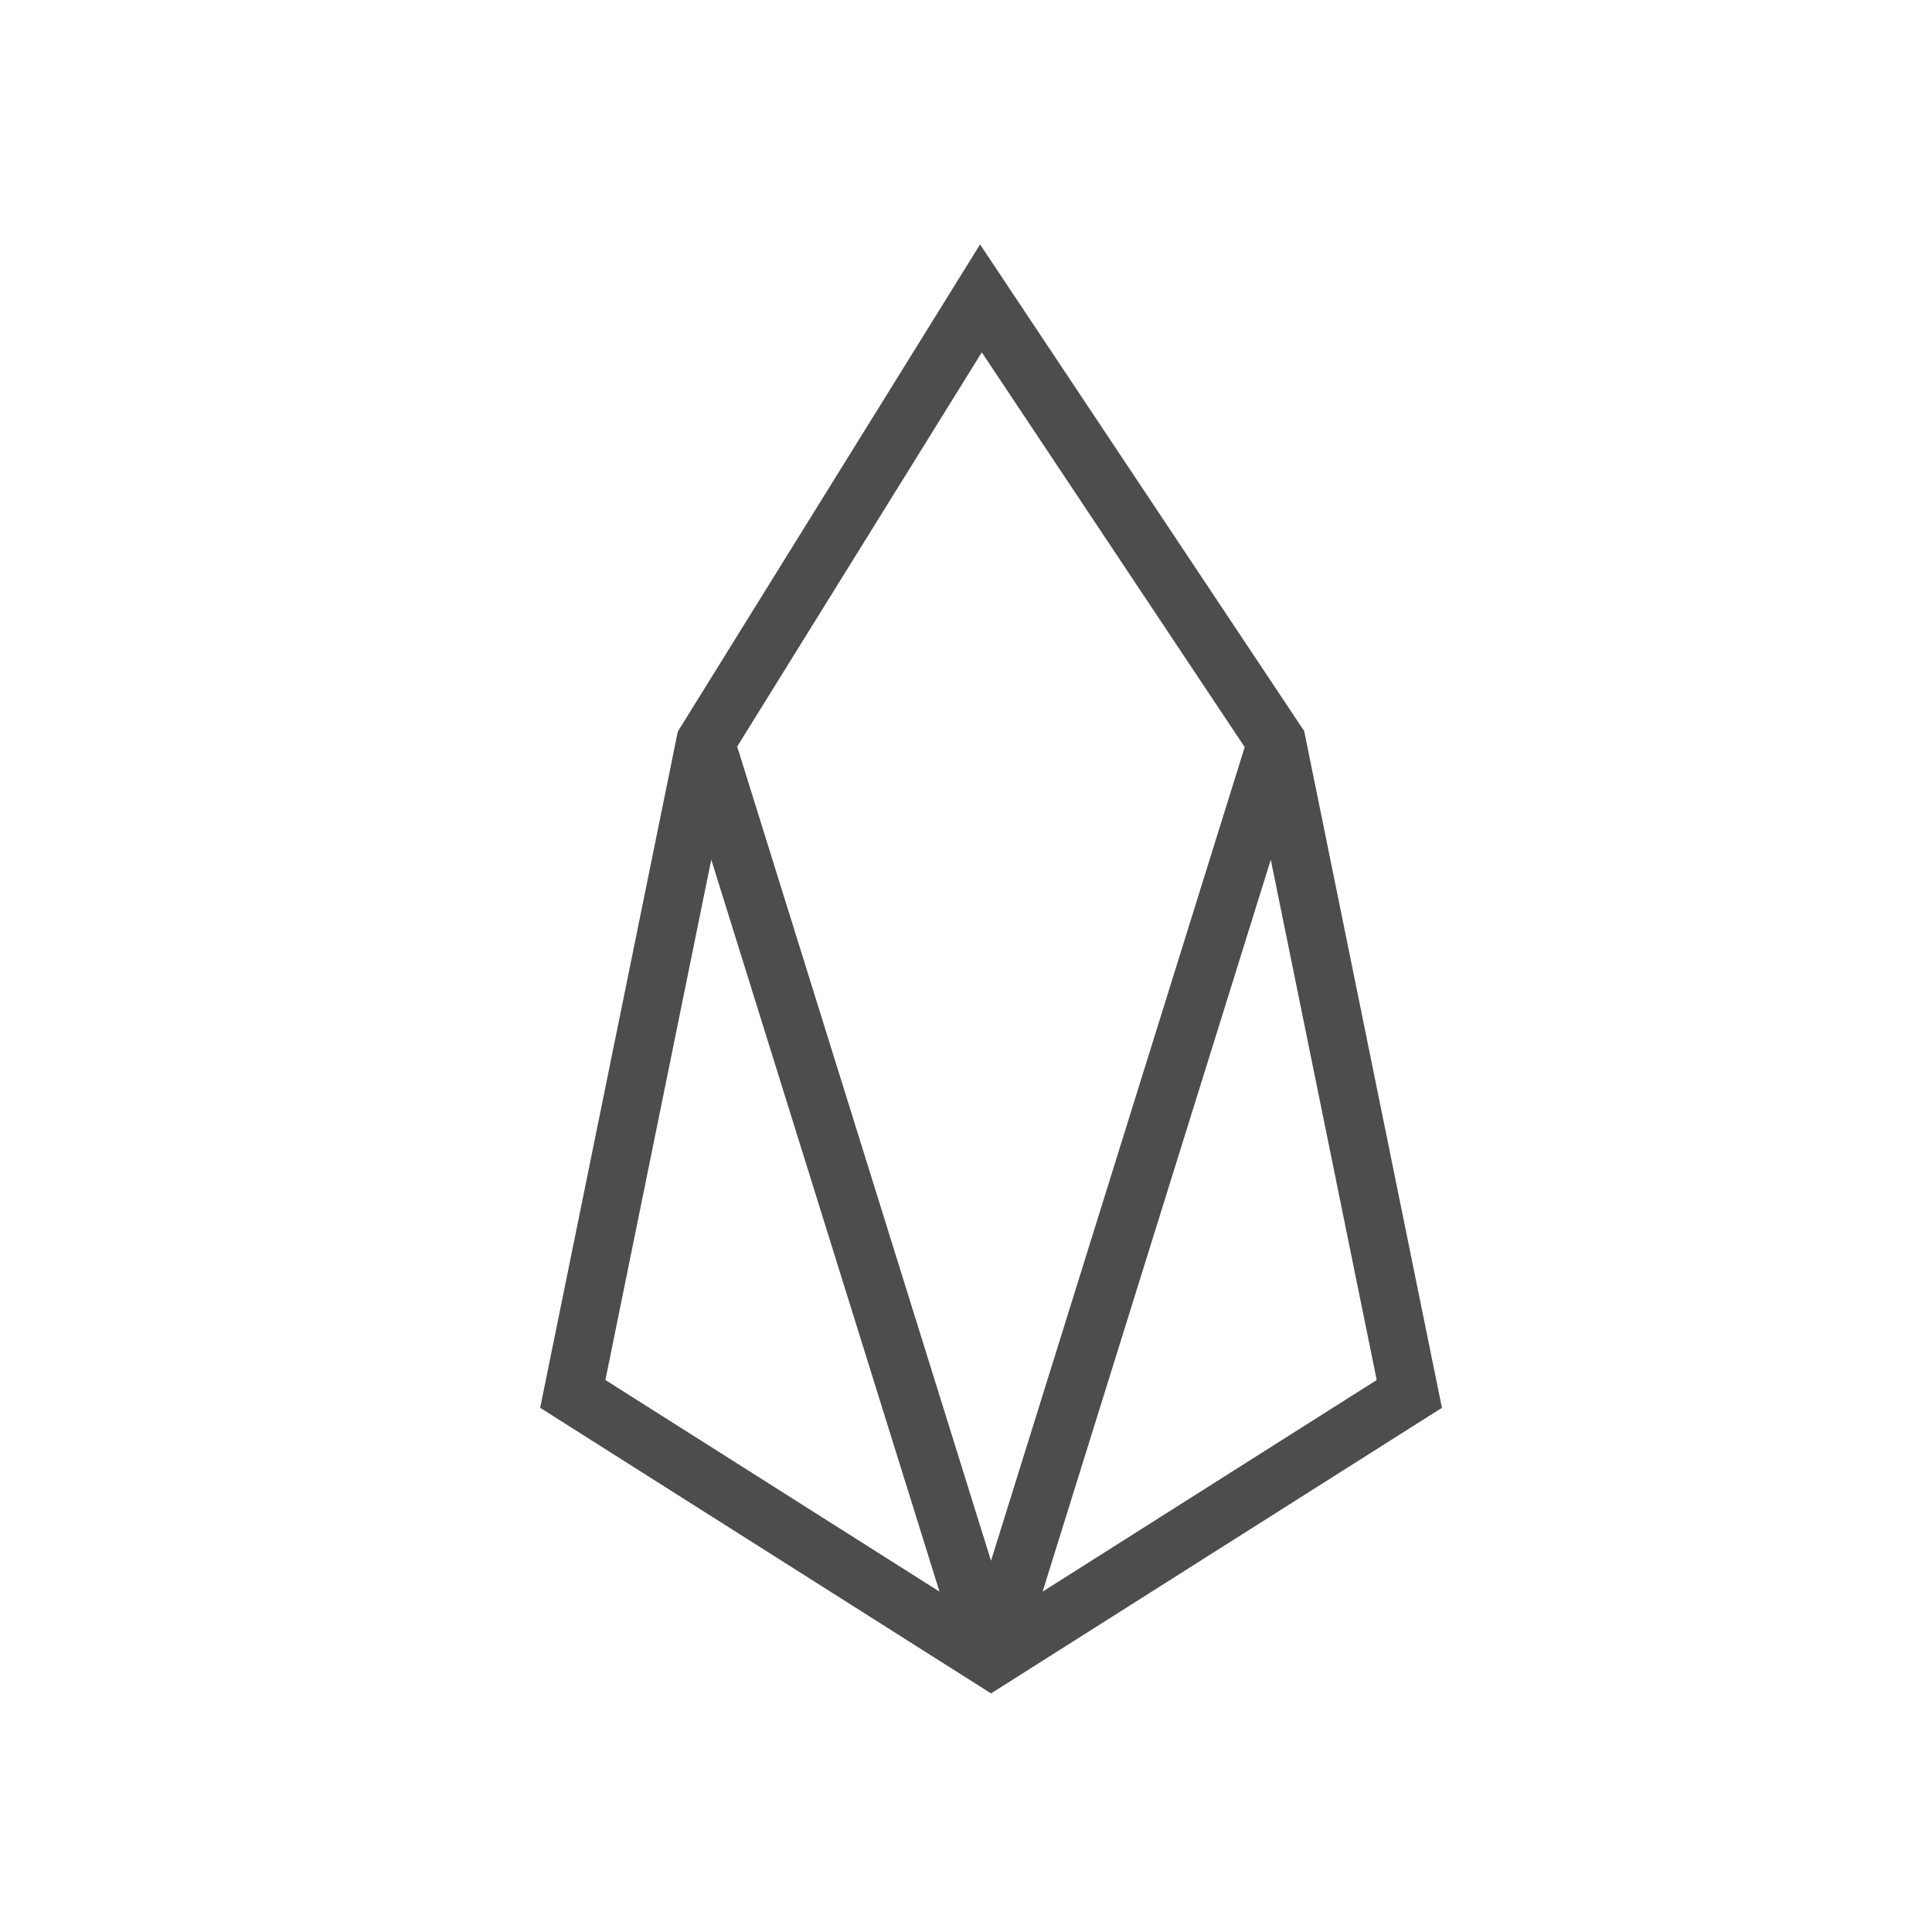 <svg xmlns="http://www.w3.org/2000/svg" xmlns:xlink="http://www.w3.org/1999/xlink" width="200" height="200" x="0" y="0" enable-background="new 0 0 200 200" version="1.1" viewBox="0 0 200 200" xml:space="preserve"><g id="stripe" display="none"><g display="inline"><path fill="#6772E5" d="M88.799,67.098c0-6.427,5.275-8.899,14.011-8.899c12.527,0,28.353,3.789,40.88,10.548V30.009 c-13.681-5.438-27.198-7.581-40.88-7.581c-33.461,0-55.714,17.472-55.714,46.648c0,45.496,62.637,38.242,62.637,57.858 c0,7.583-6.593,10.054-15.824,10.054c-13.682,0-31.155-5.606-45-13.186v39.231c15.33,6.594,30.824,9.395,45,9.395 c34.287,0,57.858-16.977,57.858-46.483C151.603,76.822,88.799,85.561,88.799,67.098z"/></g></g><g id="telegram" display="none"><linearGradient id="SVGID_1_" x1="101.106" x2="101.059" y1="-359.516" y2="-359.407" gradientTransform="matrix(800 0 0 800 -80761 287659)" gradientUnits="userSpaceOnUse"><stop offset="0" style="stop-color:#37aee2"/><stop offset="1" style="stop-color:#1e96c8"/></linearGradient><circle cx="101.658" cy="97.686" r="75" fill="url(#SVGID_1_)" display="inline"/><path fill="#C8DAEA" d="M87.91,132.062c-2.431,0-2.02-0.919-2.855-3.23l-7.147-23.515l55-32.631" display="inline"/><path fill="#A9C9DD" d="M87.91,132.062c1.873,0,2.703-0.86,3.75-1.877l9.998-9.722l-12.475-7.521" display="inline"/><linearGradient id="SVGID_2_" x1="100.361" x2="100.397" y1="-360.05" y2="-359.981" gradientTransform="matrix(434.976 0 0 364.832 -43547.828 131457.297)" gradientUnits="userSpaceOnUse"><stop offset="0" style="stop-color:#eff7fc"/><stop offset="1" style="stop-color:#fff"/></linearGradient><path fill="url(#SVGID_2_)" d="M89.182,112.944l30.228,22.331c3.45,1.901,5.939,0.916,6.797-3.204l12.302-57.978 c1.261-5.049-1.924-7.34-5.225-5.841L61.042,96.11c-4.933,1.977-4.903,4.727-0.9,5.951l18.541,5.787l42.92-27.077 c2.025-1.227,3.887-0.568,2.358,0.786" display="inline"/></g><g id="slack" display="none"><g display="inline"><g><g><path fill="#E01E5A" d="M57.154,119.361c0,8.712-7.041,15.752-15.751,15.752c-8.711,0-15.752-7.041-15.752-15.752 c0-8.712,7.041-15.753,15.752-15.753h15.751V119.361z"/><path fill="#E01E5A" d="M65.03,119.361c0-8.712,7.041-15.753,15.752-15.753c8.711,0,15.751,7.041,15.751,15.753v39.379 c0,8.711-7.041,15.752-15.751,15.752c-8.711,0-15.752-7.041-15.752-15.752V119.361z"/></g><g><path fill="#36C5F0" d="M80.782,56.116c-8.711,0-15.752-7.041-15.752-15.752s7.041-15.752,15.752-15.752 c8.711,0,15.751,7.041,15.751,15.752v15.752H80.782z"/><path fill="#36C5F0" d="M80.782,64.111c8.711,0,15.751,7.041,15.751,15.752c0,8.71-7.041,15.751-15.751,15.751H41.283 c-8.711,0-15.752-7.041-15.752-15.751c0-8.711,7.041-15.752,15.752-15.752H80.782z"/></g><g><path fill="#2EB67D" d="M143.908,79.863c0-8.711,7.042-15.752,15.752-15.752c8.711,0,15.751,7.041,15.751,15.752 c0,8.71-7.041,15.751-15.751,15.751h-15.752V79.863z"/><path fill="#2EB67D" d="M136.033,79.863c0,8.71-7.041,15.751-15.751,15.751c-8.711,0-15.752-7.041-15.752-15.751V40.364 c0-8.711,7.041-15.752,15.752-15.752c8.71,0,15.751,7.041,15.751,15.752V79.863z"/></g><g><path fill="#ECB22E" d="M120.281,142.99c8.71,0,15.751,7.04,15.751,15.75c0,8.711-7.041,15.752-15.751,15.752 c-8.711,0-15.752-7.041-15.752-15.752v-15.75H120.281z"/><path fill="#ECB22E" d="M120.281,135.113c-8.711,0-15.752-7.041-15.752-15.752c0-8.712,7.041-15.753,15.752-15.753h39.498 c8.711,0,15.752,7.041,15.752,15.753c0,8.712-7.041,15.752-15.752,15.752H120.281z"/></g></g></g></g><g id="twilio" display="none"><path fill="#F22F46" d="M96.786,80.251c0,9.068-7.467,16.533-16.533,16.533s-16.534-7.465-16.534-16.533 c0-9.066,7.468-16.533,16.534-16.533S96.786,71.185,96.786,80.251z M80.252,103.186c-9.066,0-16.534,7.465-16.534,16.532 s7.468,16.535,16.534,16.535s16.533-7.468,16.533-16.535S89.319,103.186,80.252,103.186z M179.985,99.985c0,44.266-35.733,80-80,80 s-80-35.733-80-80c0-44.269,35.733-80,80-80S179.985,55.717,179.985,99.985z M158.652,99.985c0-32.535-26.133-58.667-58.667-58.667 S41.319,67.451,41.319,99.985c0,32.534,26.133,58.666,58.667,58.666S158.652,132.519,158.652,99.985z M119.719,103.186 c-9.067,0-16.534,7.465-16.534,16.532s7.466,16.535,16.534,16.535c9.066,0,16.533-7.468,16.533-16.535 S128.786,103.186,119.719,103.186z M119.719,63.718c-9.067,0-16.534,7.466-16.534,16.533c0,9.068,7.466,16.533,16.534,16.533 c9.066,0,16.533-7.465,16.533-16.533C136.252,71.185,128.786,63.718,119.719,63.718z" display="inline"/></g><g id="eos"><path fill="#4D4D4D" d="M135.009,75.68l-33.552-50.378L70.166,75.73l-14.248,70.007l46.674,29.564l46.676-29.564L135.009,75.68z M131.551,88.993l10.965,53.865l-34.587,21.908L131.551,88.993z M101.636,36.477l27.215,40.864L102.59,161.57L76.313,77.282 L101.636,36.477z M73.631,88.992l23.626,75.774L62.67,142.857L73.631,88.992z"/></g></svg>